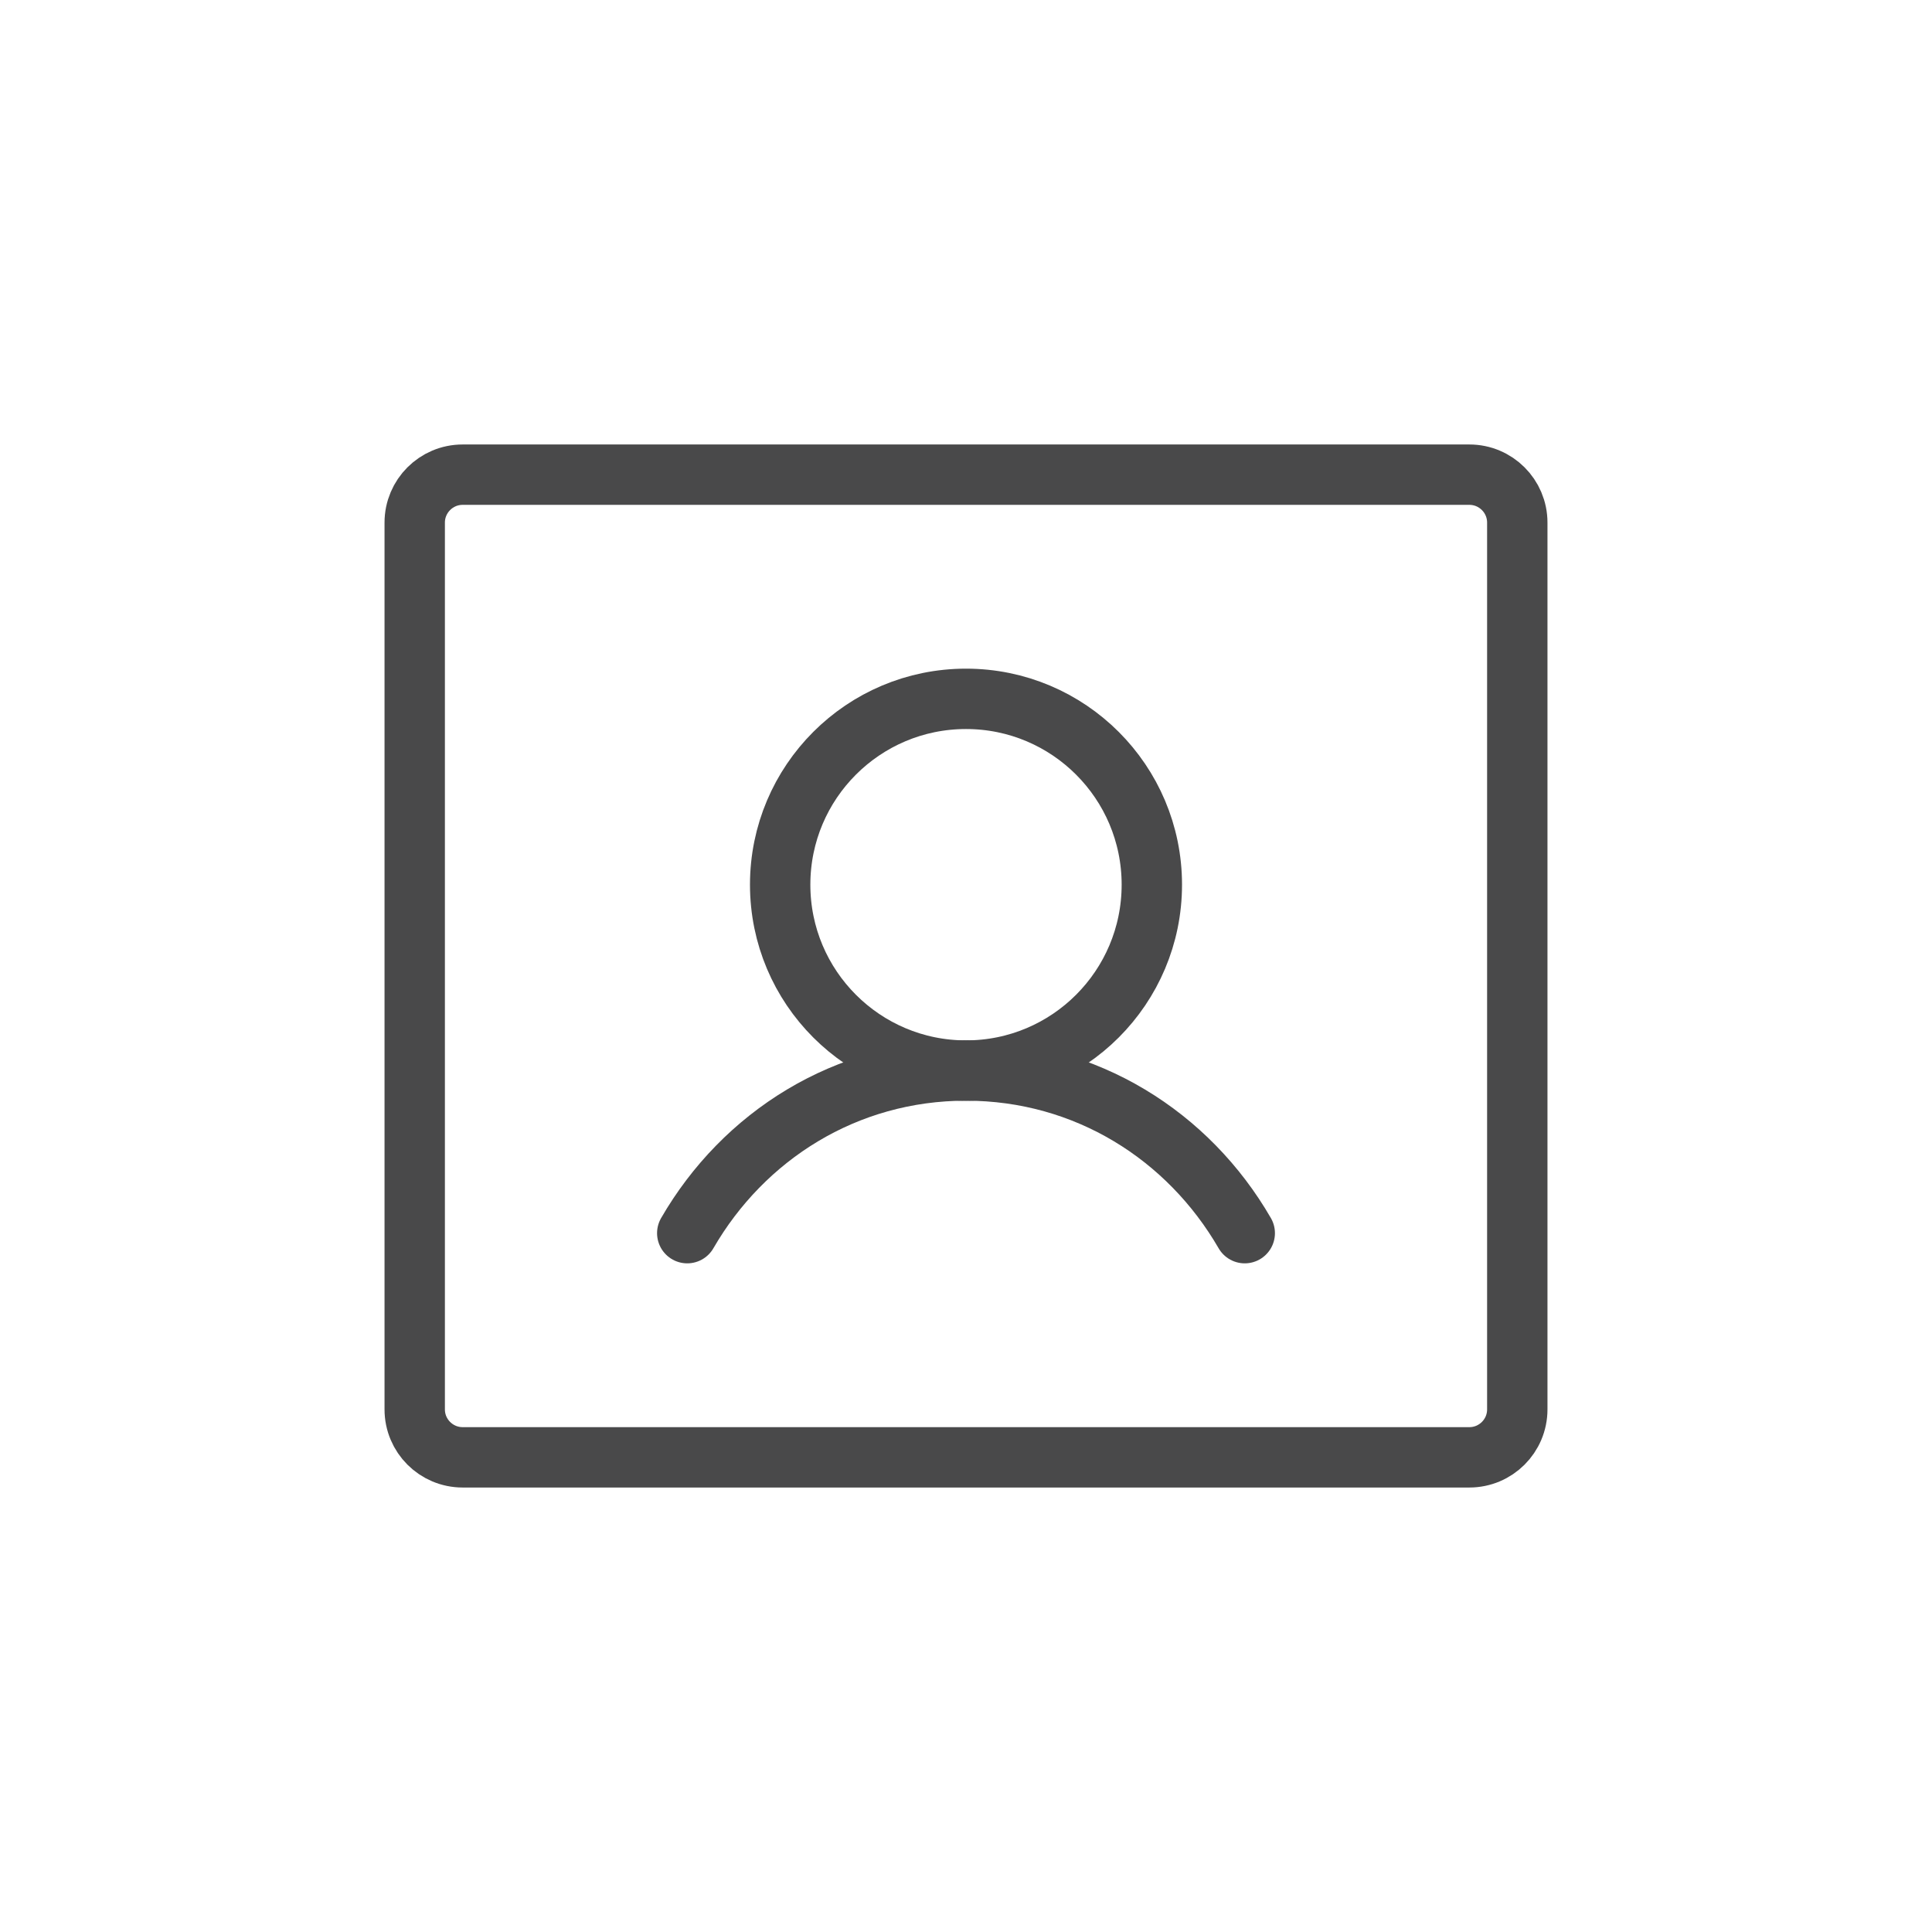 <svg width="32" height="32" viewBox="0 0 32 32" fill="none" xmlns="http://www.w3.org/2000/svg">
<path d="M25.131 23.344C25.131 23.783 24.775 24.138 24.337 24.138H7.663C7.225 24.138 6.869 23.783 6.869 23.344V8.656C6.869 8.217 7.225 7.862 7.663 7.862H24.337C24.775 7.862 25.131 8.217 25.131 8.656V23.344Z" stroke="#49494A" stroke-miterlimit="10"/>
<path d="M16 17.732C17.7 17.732 19.078 16.354 19.078 14.653C19.078 12.953 17.7 11.575 16 11.575C14.3 11.575 12.922 12.953 12.922 14.653C12.922 16.354 14.3 17.732 16 17.732Z" stroke="#49494A" stroke-linecap="round" stroke-linejoin="round"/>
<path d="M11.383 20.425C12.314 18.815 14.006 17.731 16 17.731C17.994 17.731 19.686 18.815 20.617 20.425" stroke="#49494A" stroke-linecap="round" stroke-linejoin="round"/>
</svg>
